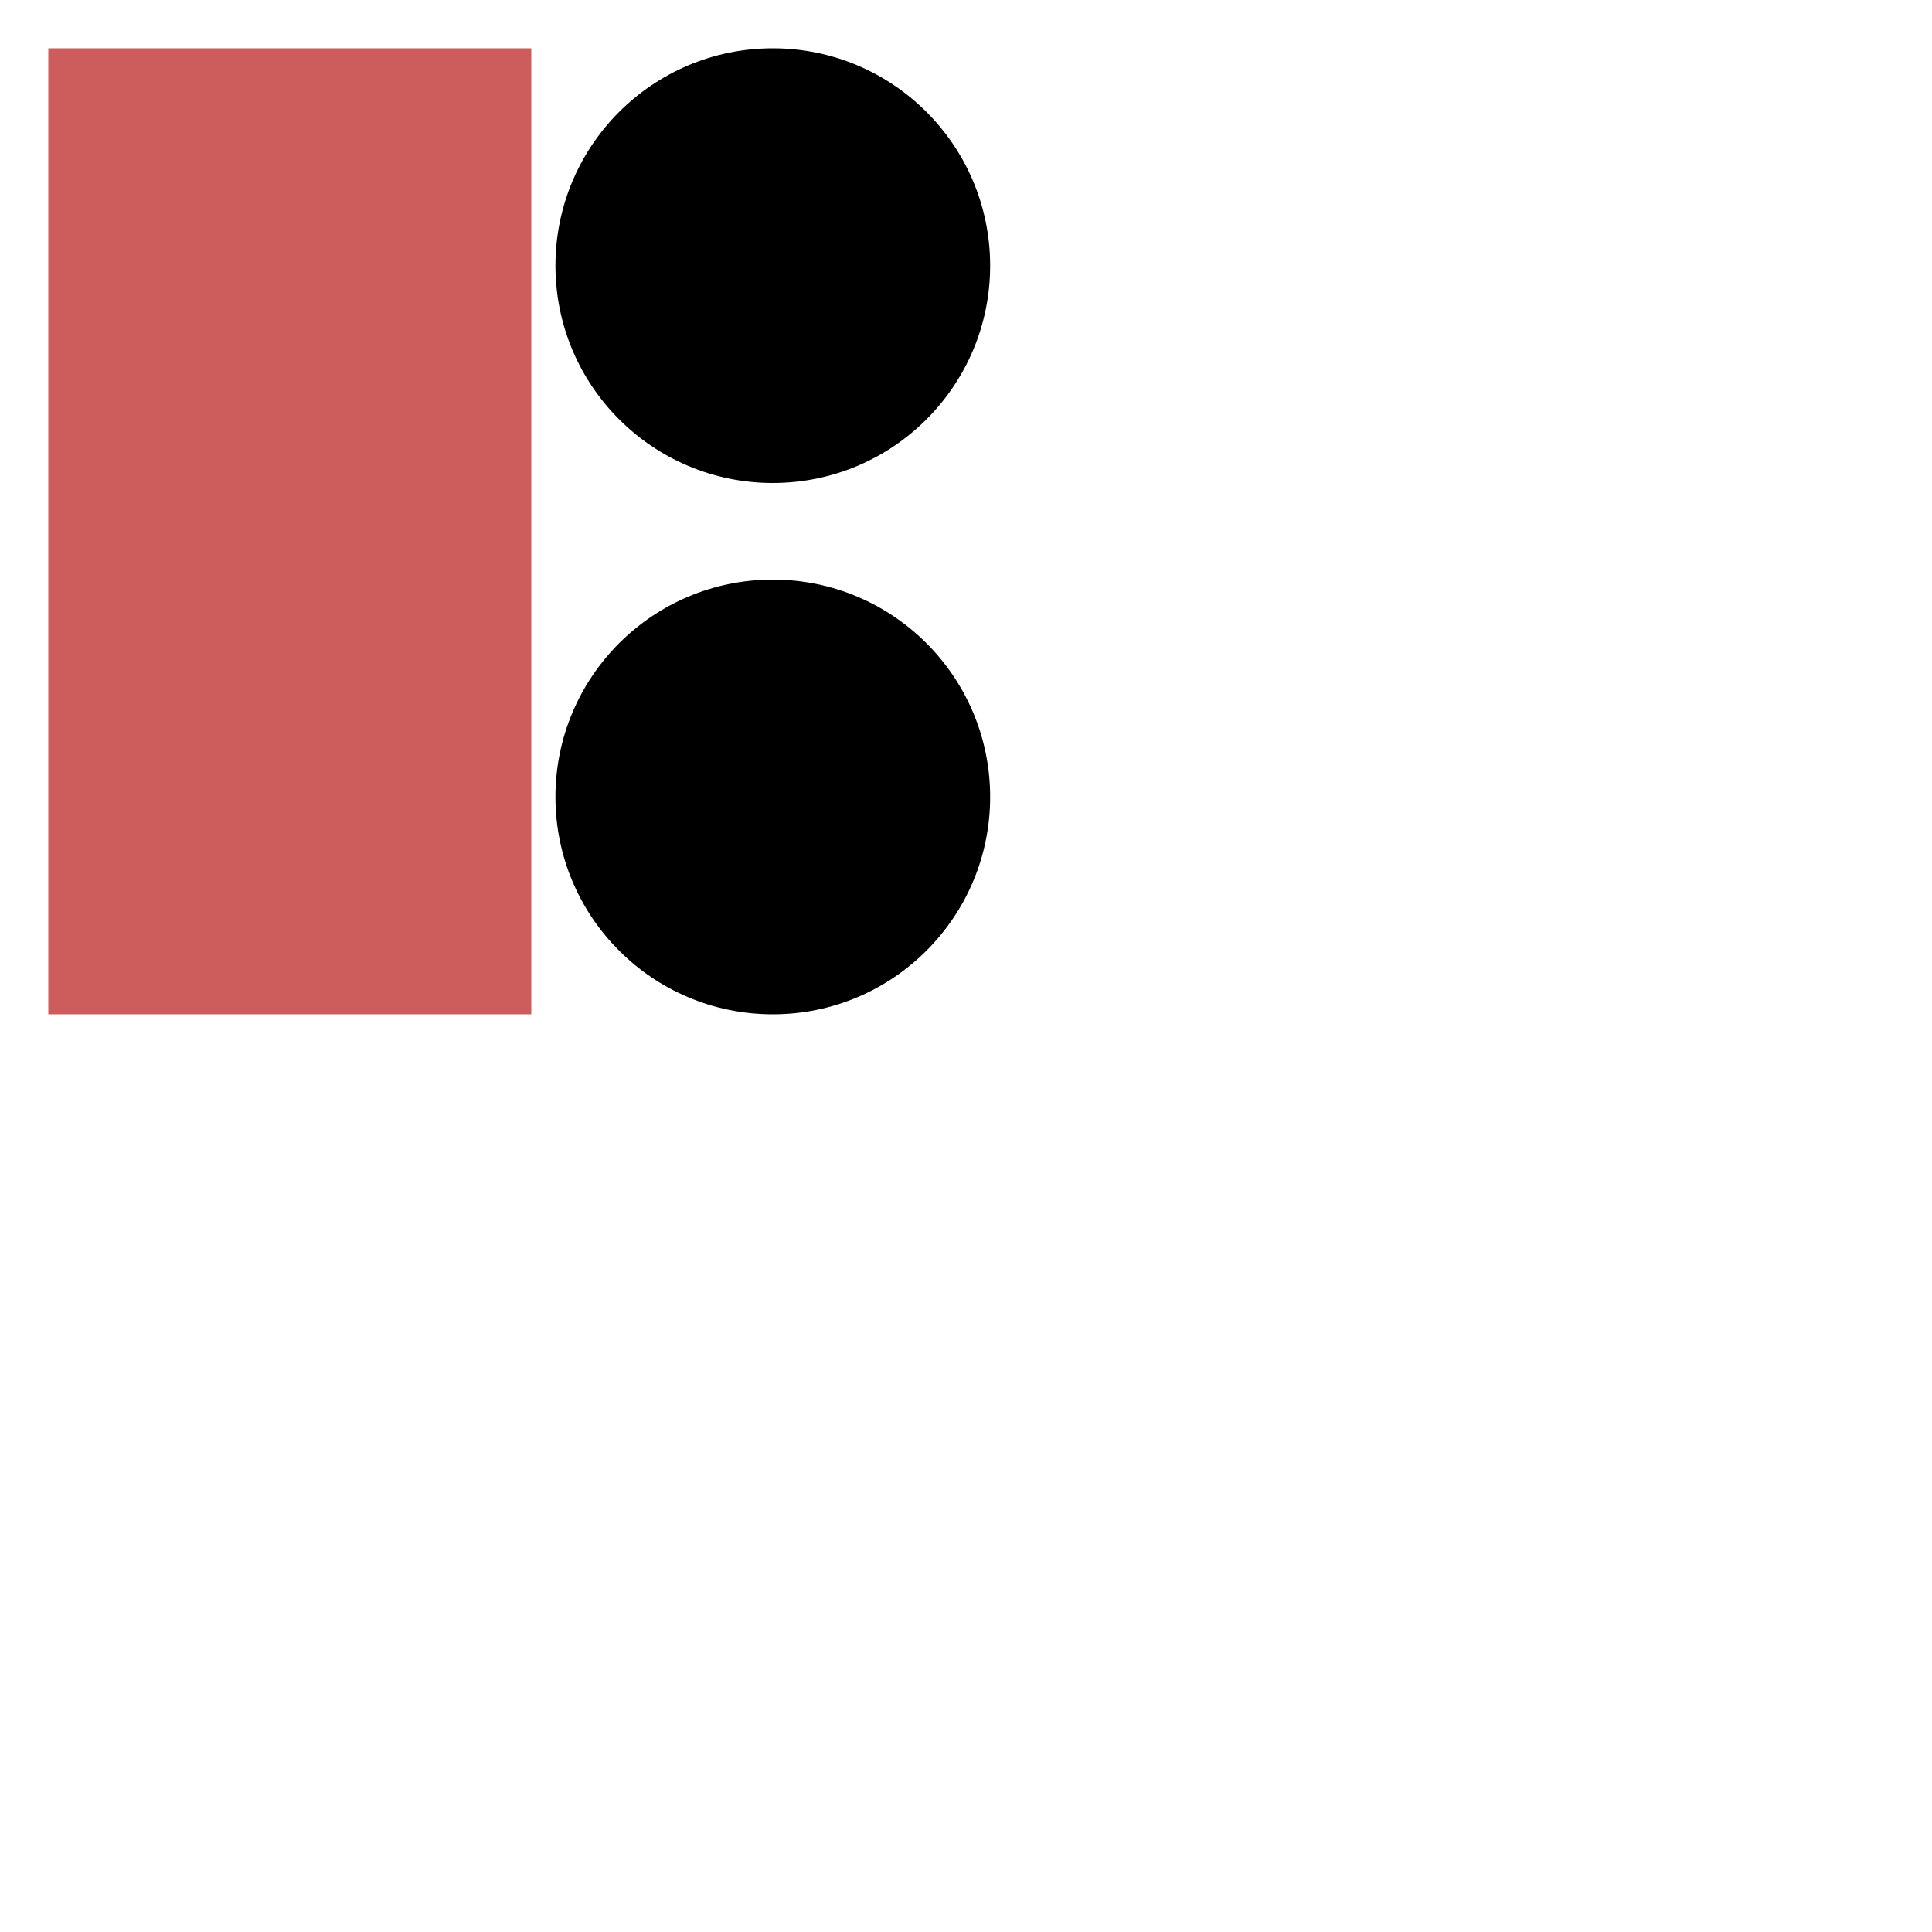 <svg width="400" height="400" xmlns="http://www.w3.org/2000/svg">

    <rect x="10" y="10" width="100" height="200" fill="indianred" />
    <circle cx="160" cy="55" r="45" fill="black" />
    <circle cx="160" cy="165" r="45" fill="black" />

</svg>